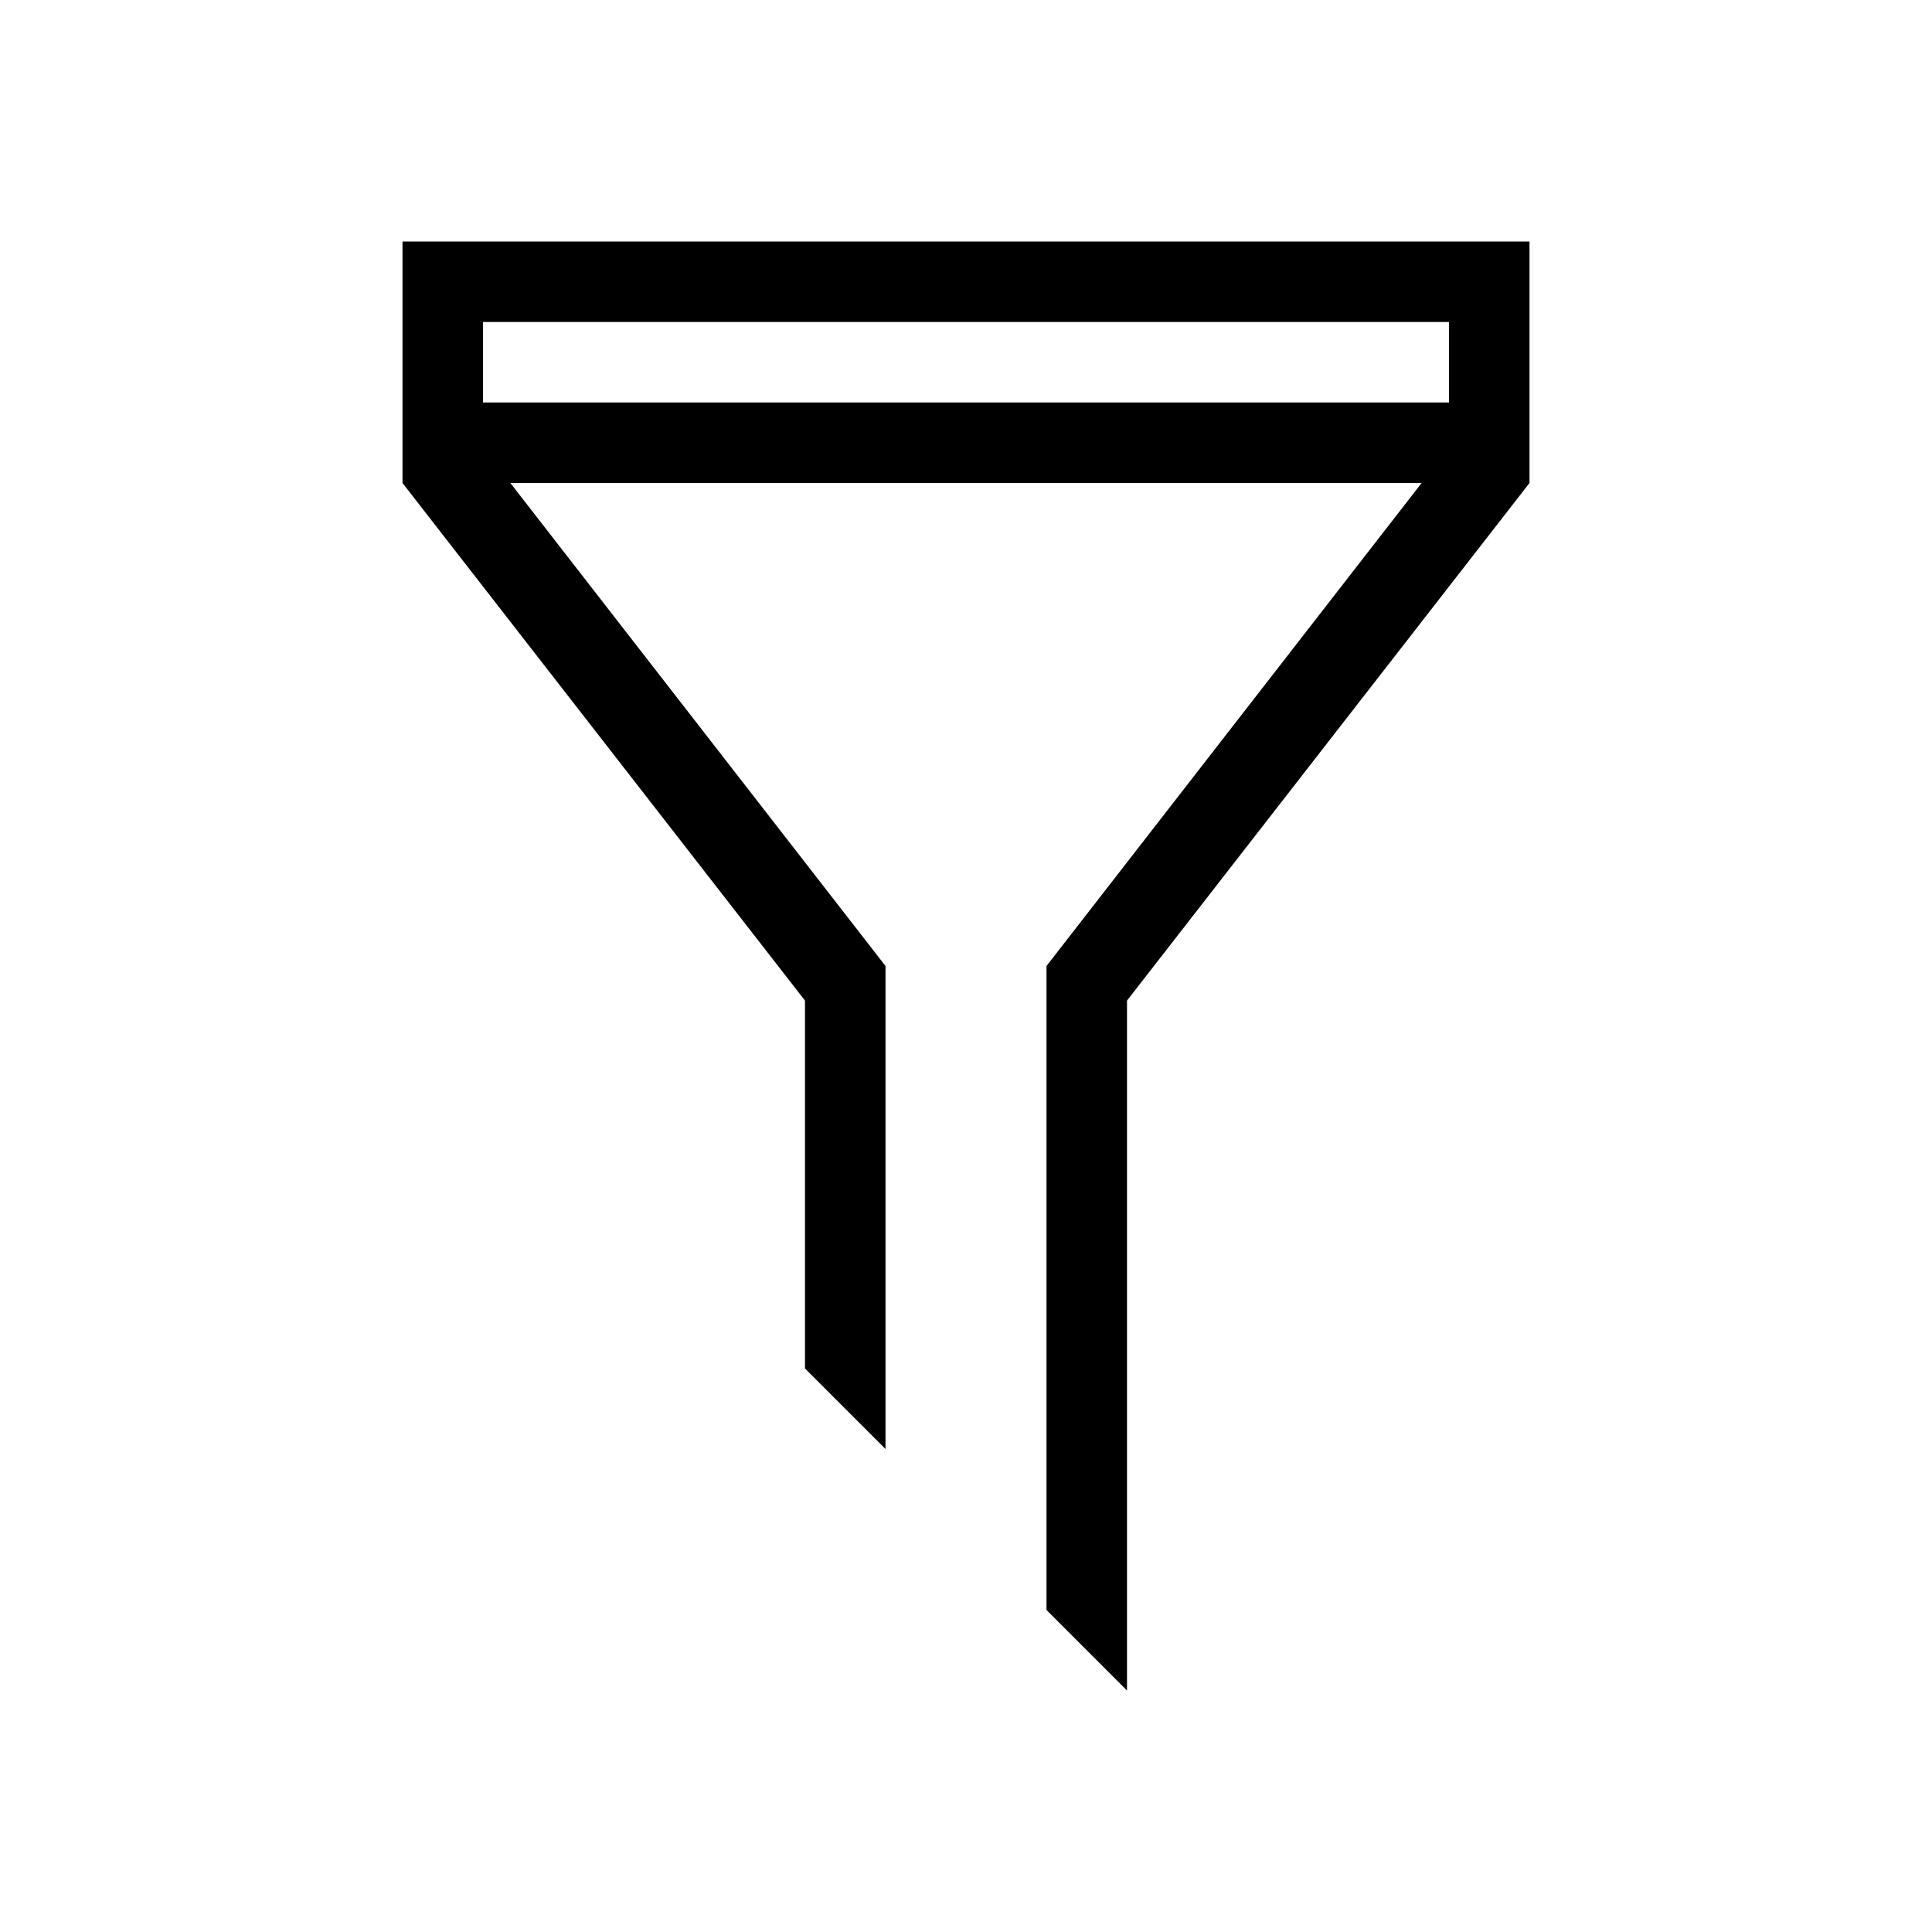 <svg xmlns="http://www.w3.org/2000/svg" viewBox="0 0 24 24"><defs><style>.cls-1{fill:none;}</style></defs><g id="HG"><rect class="cls-1" width="24" height="24"/></g><g id="Default"><path d="M5,3V6l5,6.43V17l1,1V12L6.34,6H17.66L13,12v8l1,1V12.43L19,6V3ZM6,5V4H18V5Z"/></g></svg>